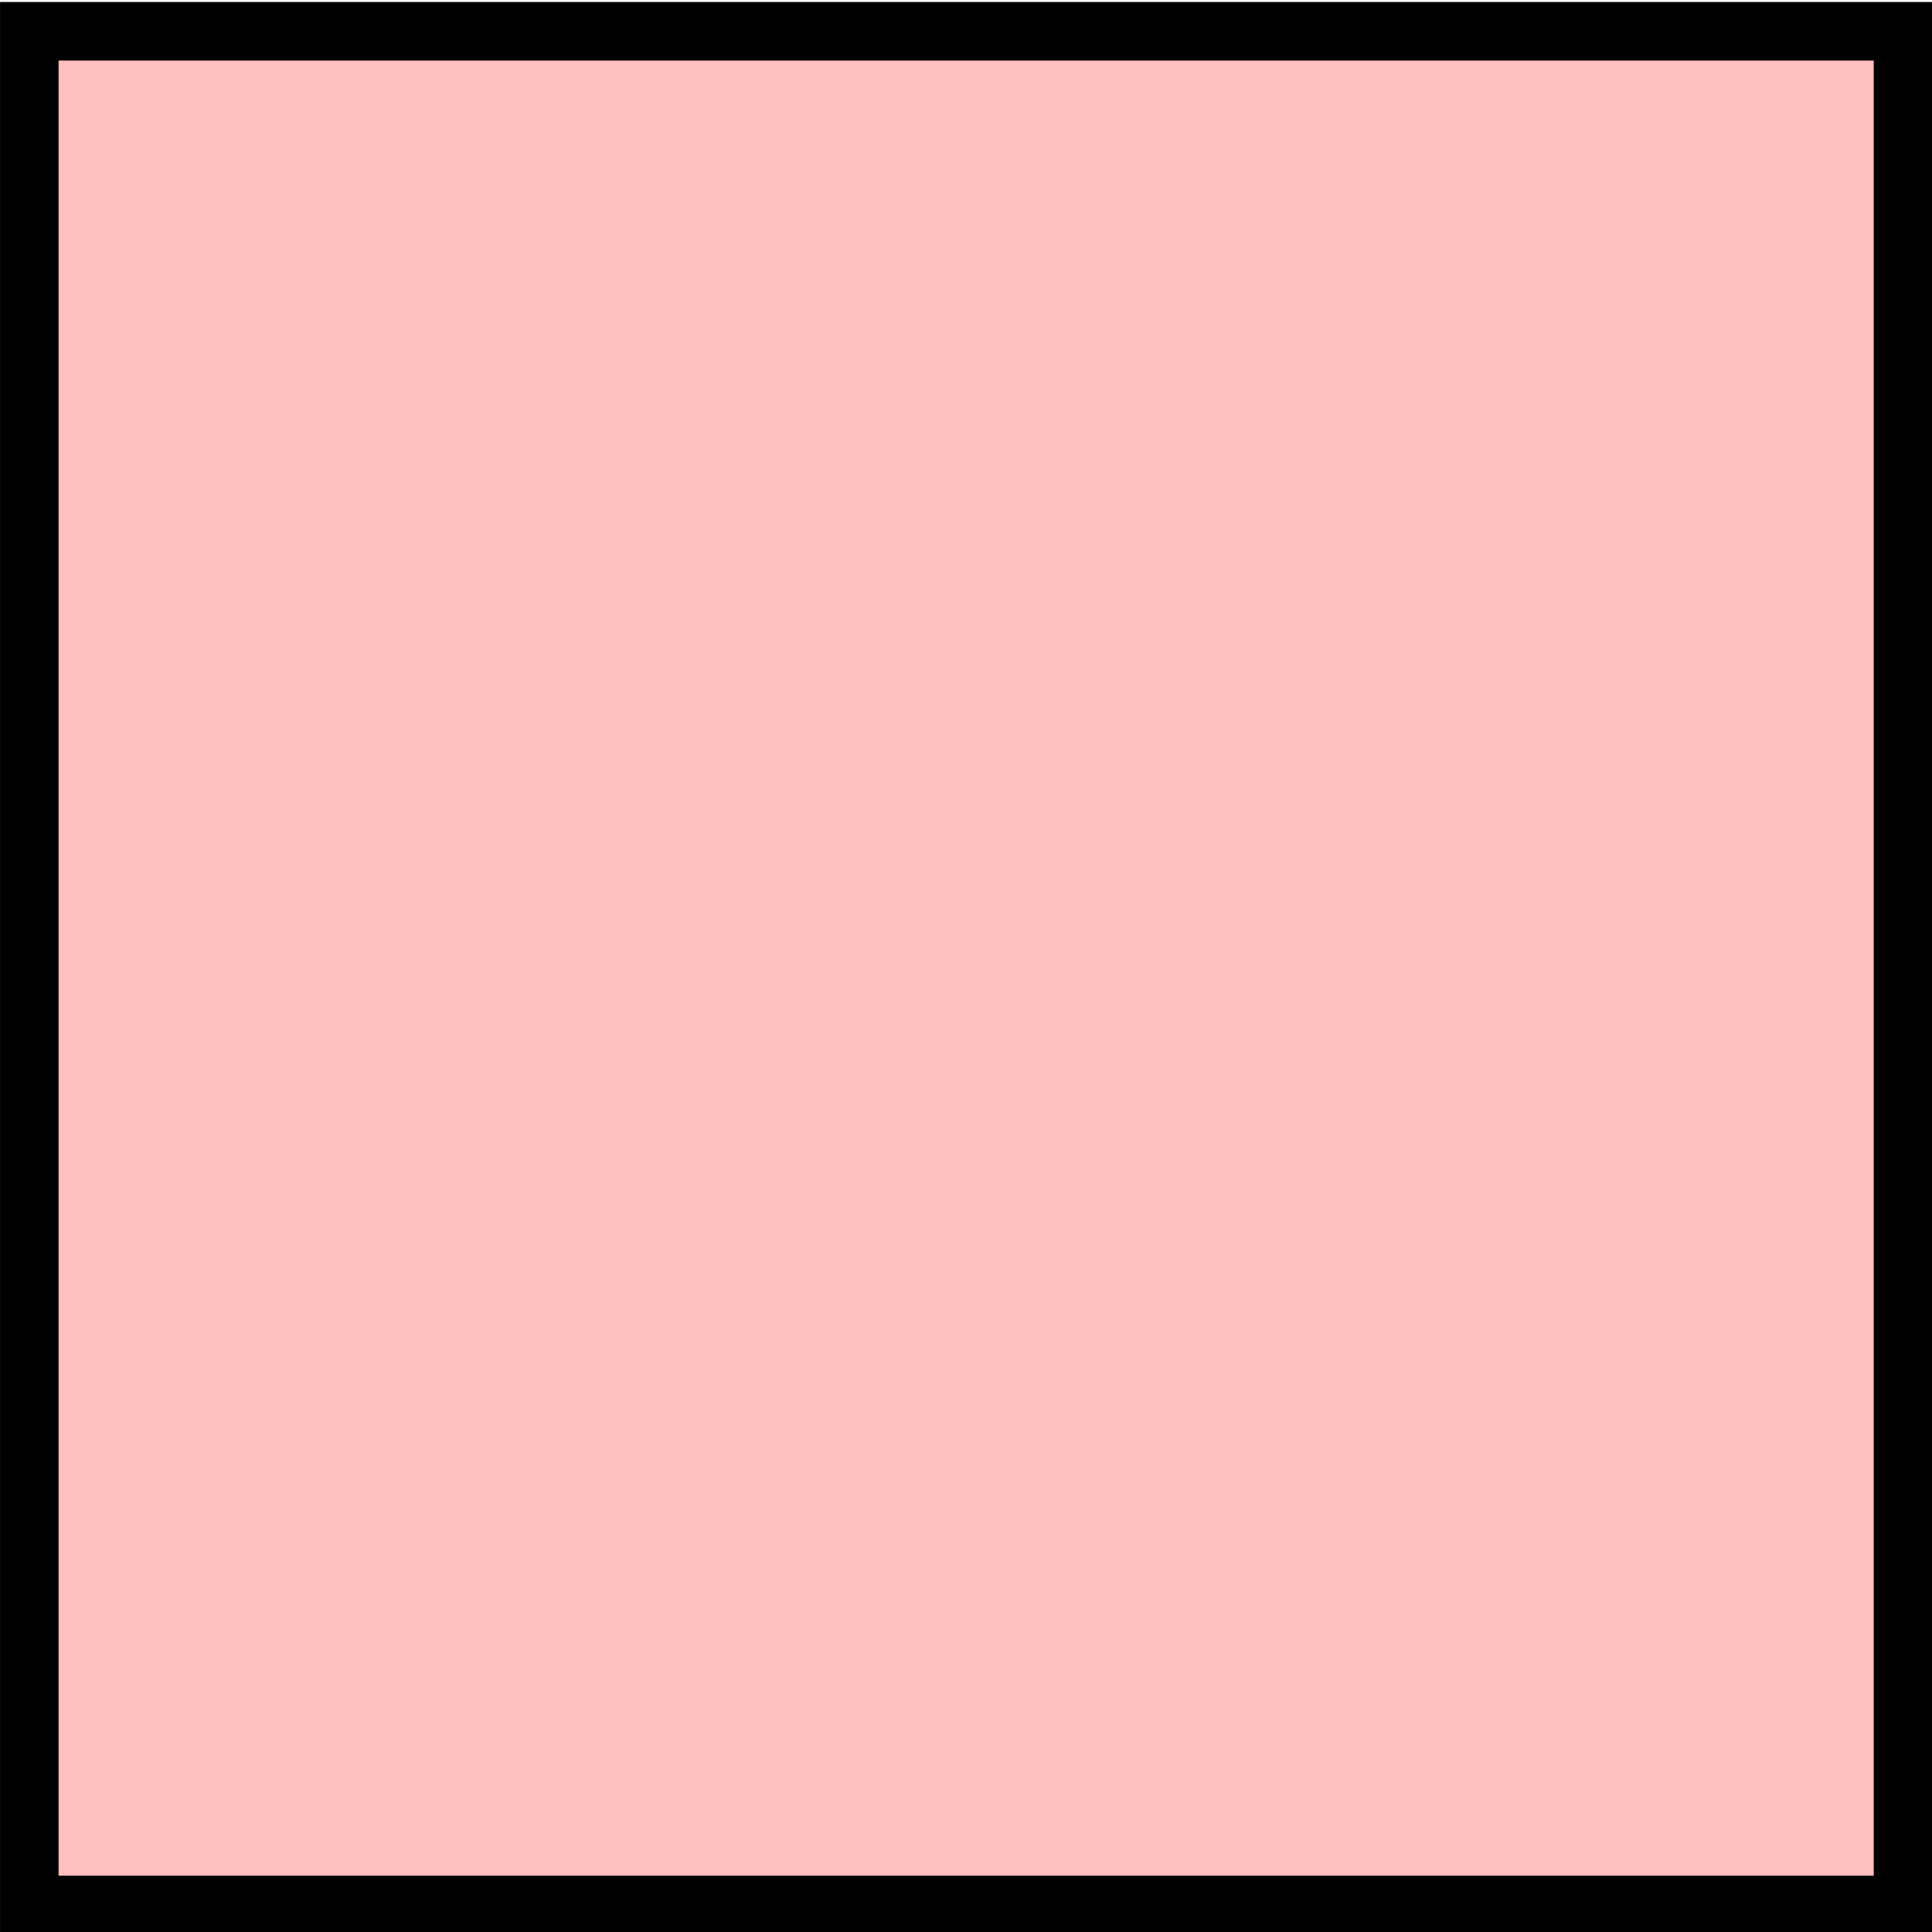 <svg width="377.953" height="377.953" xmlns="http://www.w3.org/2000/svg" xmlns:xlink="http://www.w3.org/1999/xlink" id="svg6709" overflow="hidden"><defs id="defs6713"></defs><g id="g6717" transform="matrix(3.78 0 0 3.78 -71.024 -3136.74)"><path d="M20.307 831.444 117.277 831.444 117.277 928.413 20.307 928.413 20.307 831.444" id="path16468" stroke="#000000" stroke-width="3.03" stroke-linecap="square" stroke-miterlimit="2" fill="#FF0000" fill-rule="evenodd" fill-opacity="0.251" font-family="MS Shell Dlg 2" font-weight="400" font-size="8.25"/></g></svg>